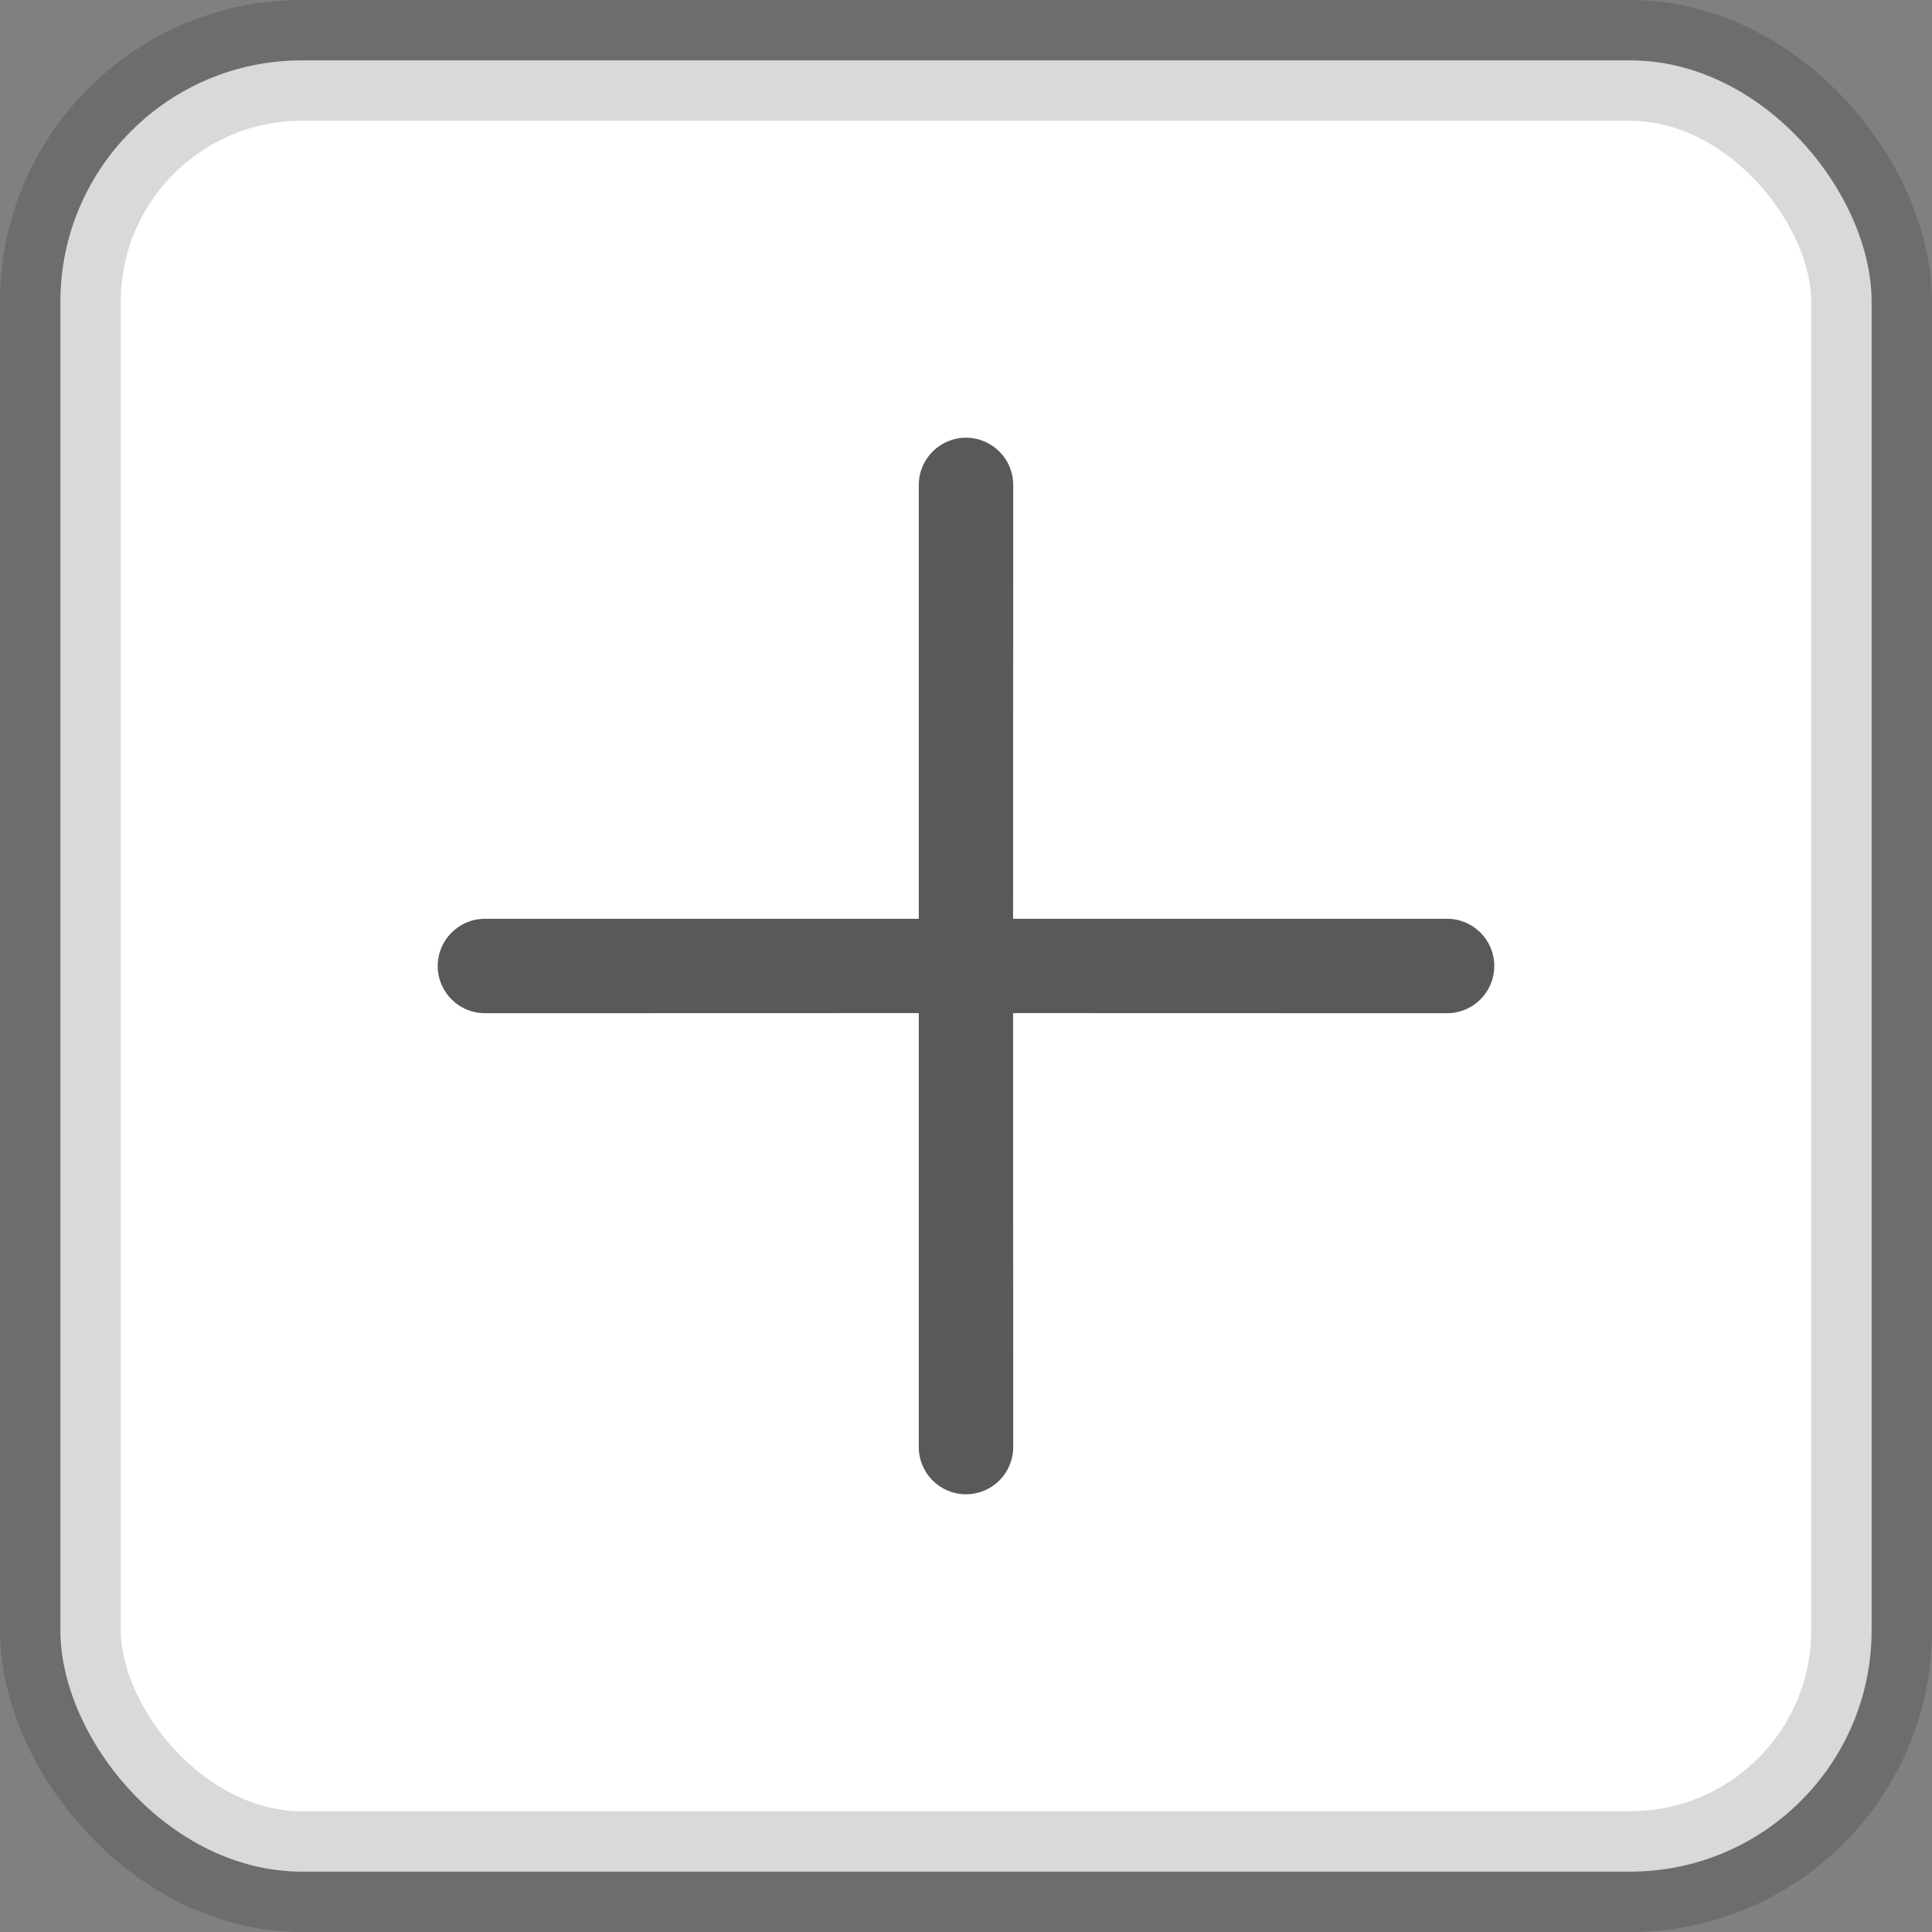 <?xml version="1.0" encoding="UTF-8"?>
<svg width="16px" height="16px" viewBox="0 0 16 16" version="1.1" xmlns="http://www.w3.org/2000/svg" xmlns:xlink="http://www.w3.org/1999/xlink">
    <rect x="0" y="0" width="16" height="16" fill="#808080" stroke="none"/>
    <!-- Generator: Sketch 58 (84663) - https://sketch.com -->
    <title>展开</title>
    <desc>Created with Sketch.</desc>
    <g id="应用管理" stroke="none" stroke-width="1" fill="none" fill-rule="evenodd">
        <g id="授权应用" transform="translate(-336, -641)">
            <g id="展开" transform="translate(336, 641)">
                <rect id="Rectangle-271-Copy-12" stroke-opacity="0.15" stroke="#000000" fill="#FFFFFF" x="0.5" y="0.5" width="15" height="15" rx="2"></rect>
                <g id="Group" transform="translate(3, 3)">
                    <rect id="Rectangle" x="0" y="0" width="10" height="10"></rect>
                    <path d="M5,0.625 C5.216,0.625 5.391,0.8 5.391,1.016 L5.39,4.609 L8.984,4.609 C9.2,4.609 9.375,4.784 9.375,5 C9.375,5.216 9.2,5.391 8.984,5.391 L5.39,5.39 L5.391,8.984 C5.391,9.2 5.216,9.375 5,9.375 C4.784,9.375 4.609,9.2 4.609,8.984 L4.609,5.39 L1.016,5.391 C0.8,5.391 0.625,5.216 0.625,5 C0.625,4.784 0.8,4.609 1.016,4.609 L4.609,4.609 L4.609,1.016 C4.609,0.8 4.784,0.625 5,0.625 Z" id="Combined-Shape" fill-opacity="0.65" fill="#000000"></path>
                </g>
            </g>
        </g>
    </g>
</svg>